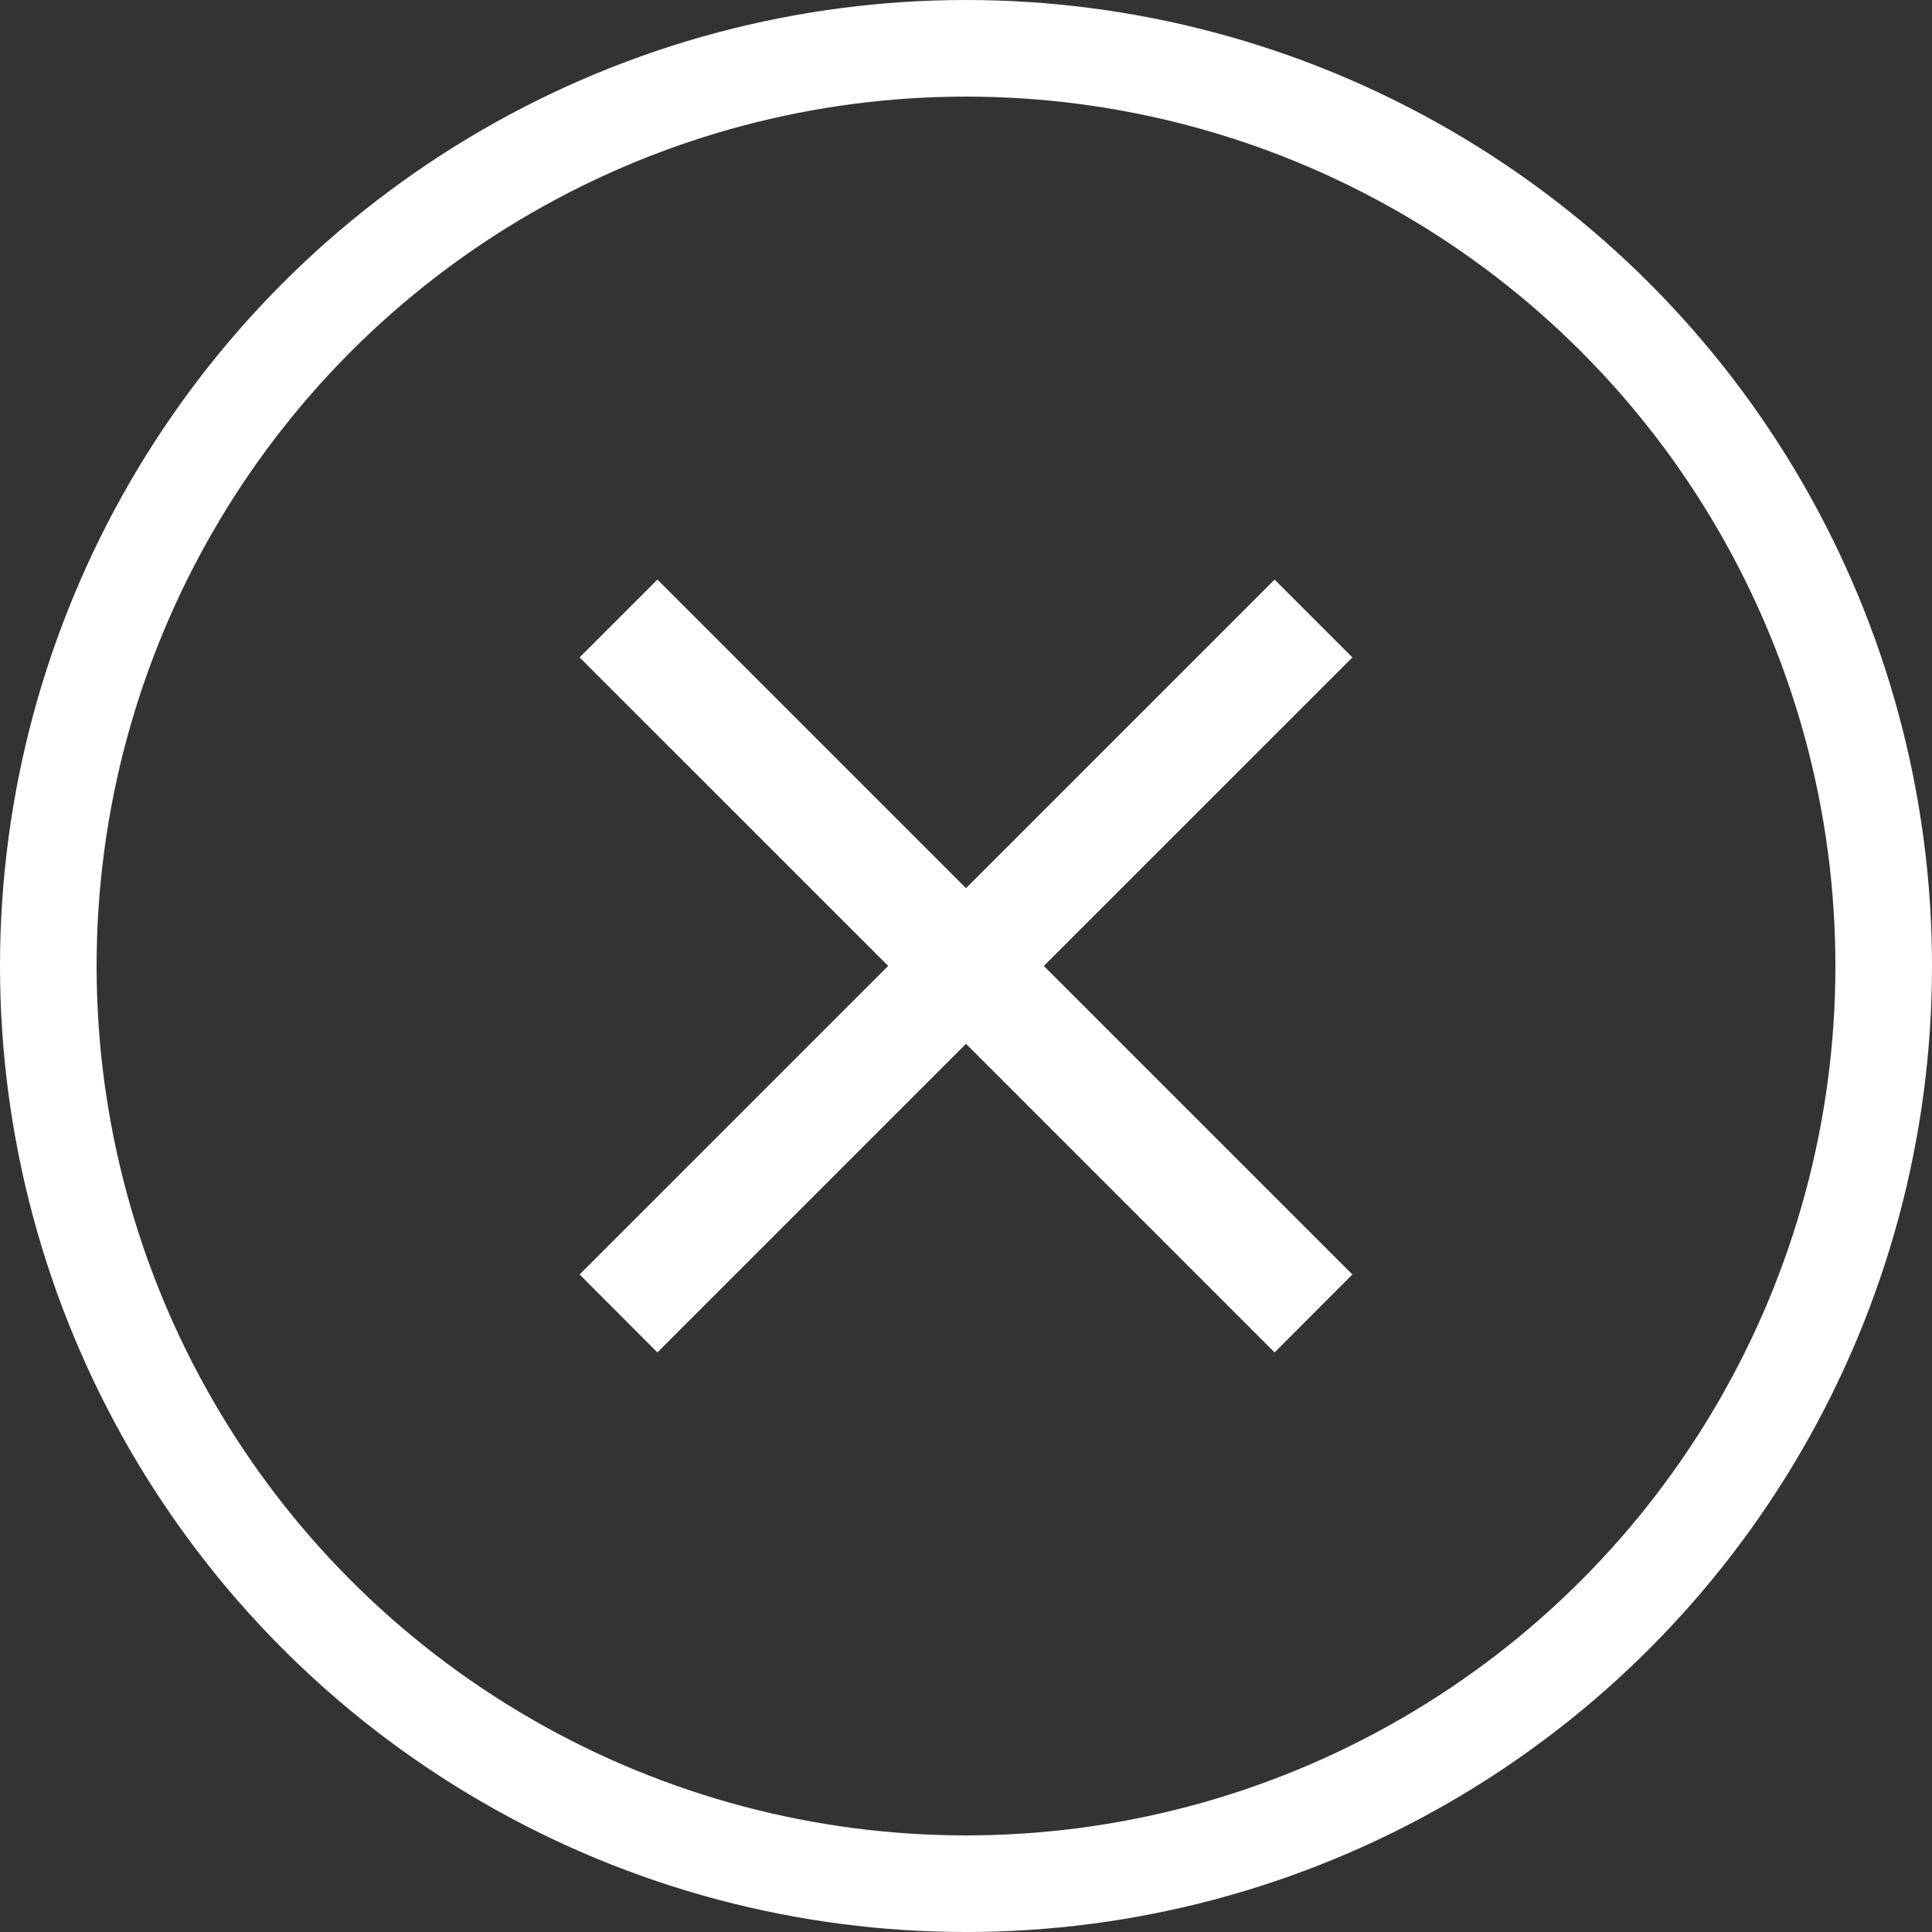 <?xml version="1.0" encoding="UTF-8"?>
<svg width="40px" height="40px" viewBox="0 0 40 40" version="1.1" xmlns="http://www.w3.org/2000/svg" xmlns:xlink="http://www.w3.org/1999/xlink">
    <rect x="0" y="0" width="40" height="40" fill="#333333" stroke="none"/>
    <!-- Generator: sketchtool 59.1 (101010) - https://sketch.com -->
    <title>7B329A01-A19D-45F3-9D30-584F63586F77</title>
    <desc>Created with sketchtool.</desc>
    <g id="Page-1" stroke="none" stroke-width="1" fill="none" fill-rule="evenodd">
        <g id="Club-/-Arsenal" transform="translate(-216, -380)">
            <g id="Page">
                <g id="Icons/Close/Normal" transform="translate(216, 380)">
                    <polygon id="Fill-1" fill="#FFFFFF" points="20 18.389 13.611 12 12 13.611 18.389 19.999 12 26.387 13.611 28 20 21.611 26.389 28 28 26.387 21.611 19.999 28 13.611 26.389 12"></polygon>
                    <circle id="Oval" stroke="#FFFFFF" stroke-width="2" cx="20" cy="20" r="19"></circle>
                </g>
            </g>
        </g>
    </g>
</svg>
